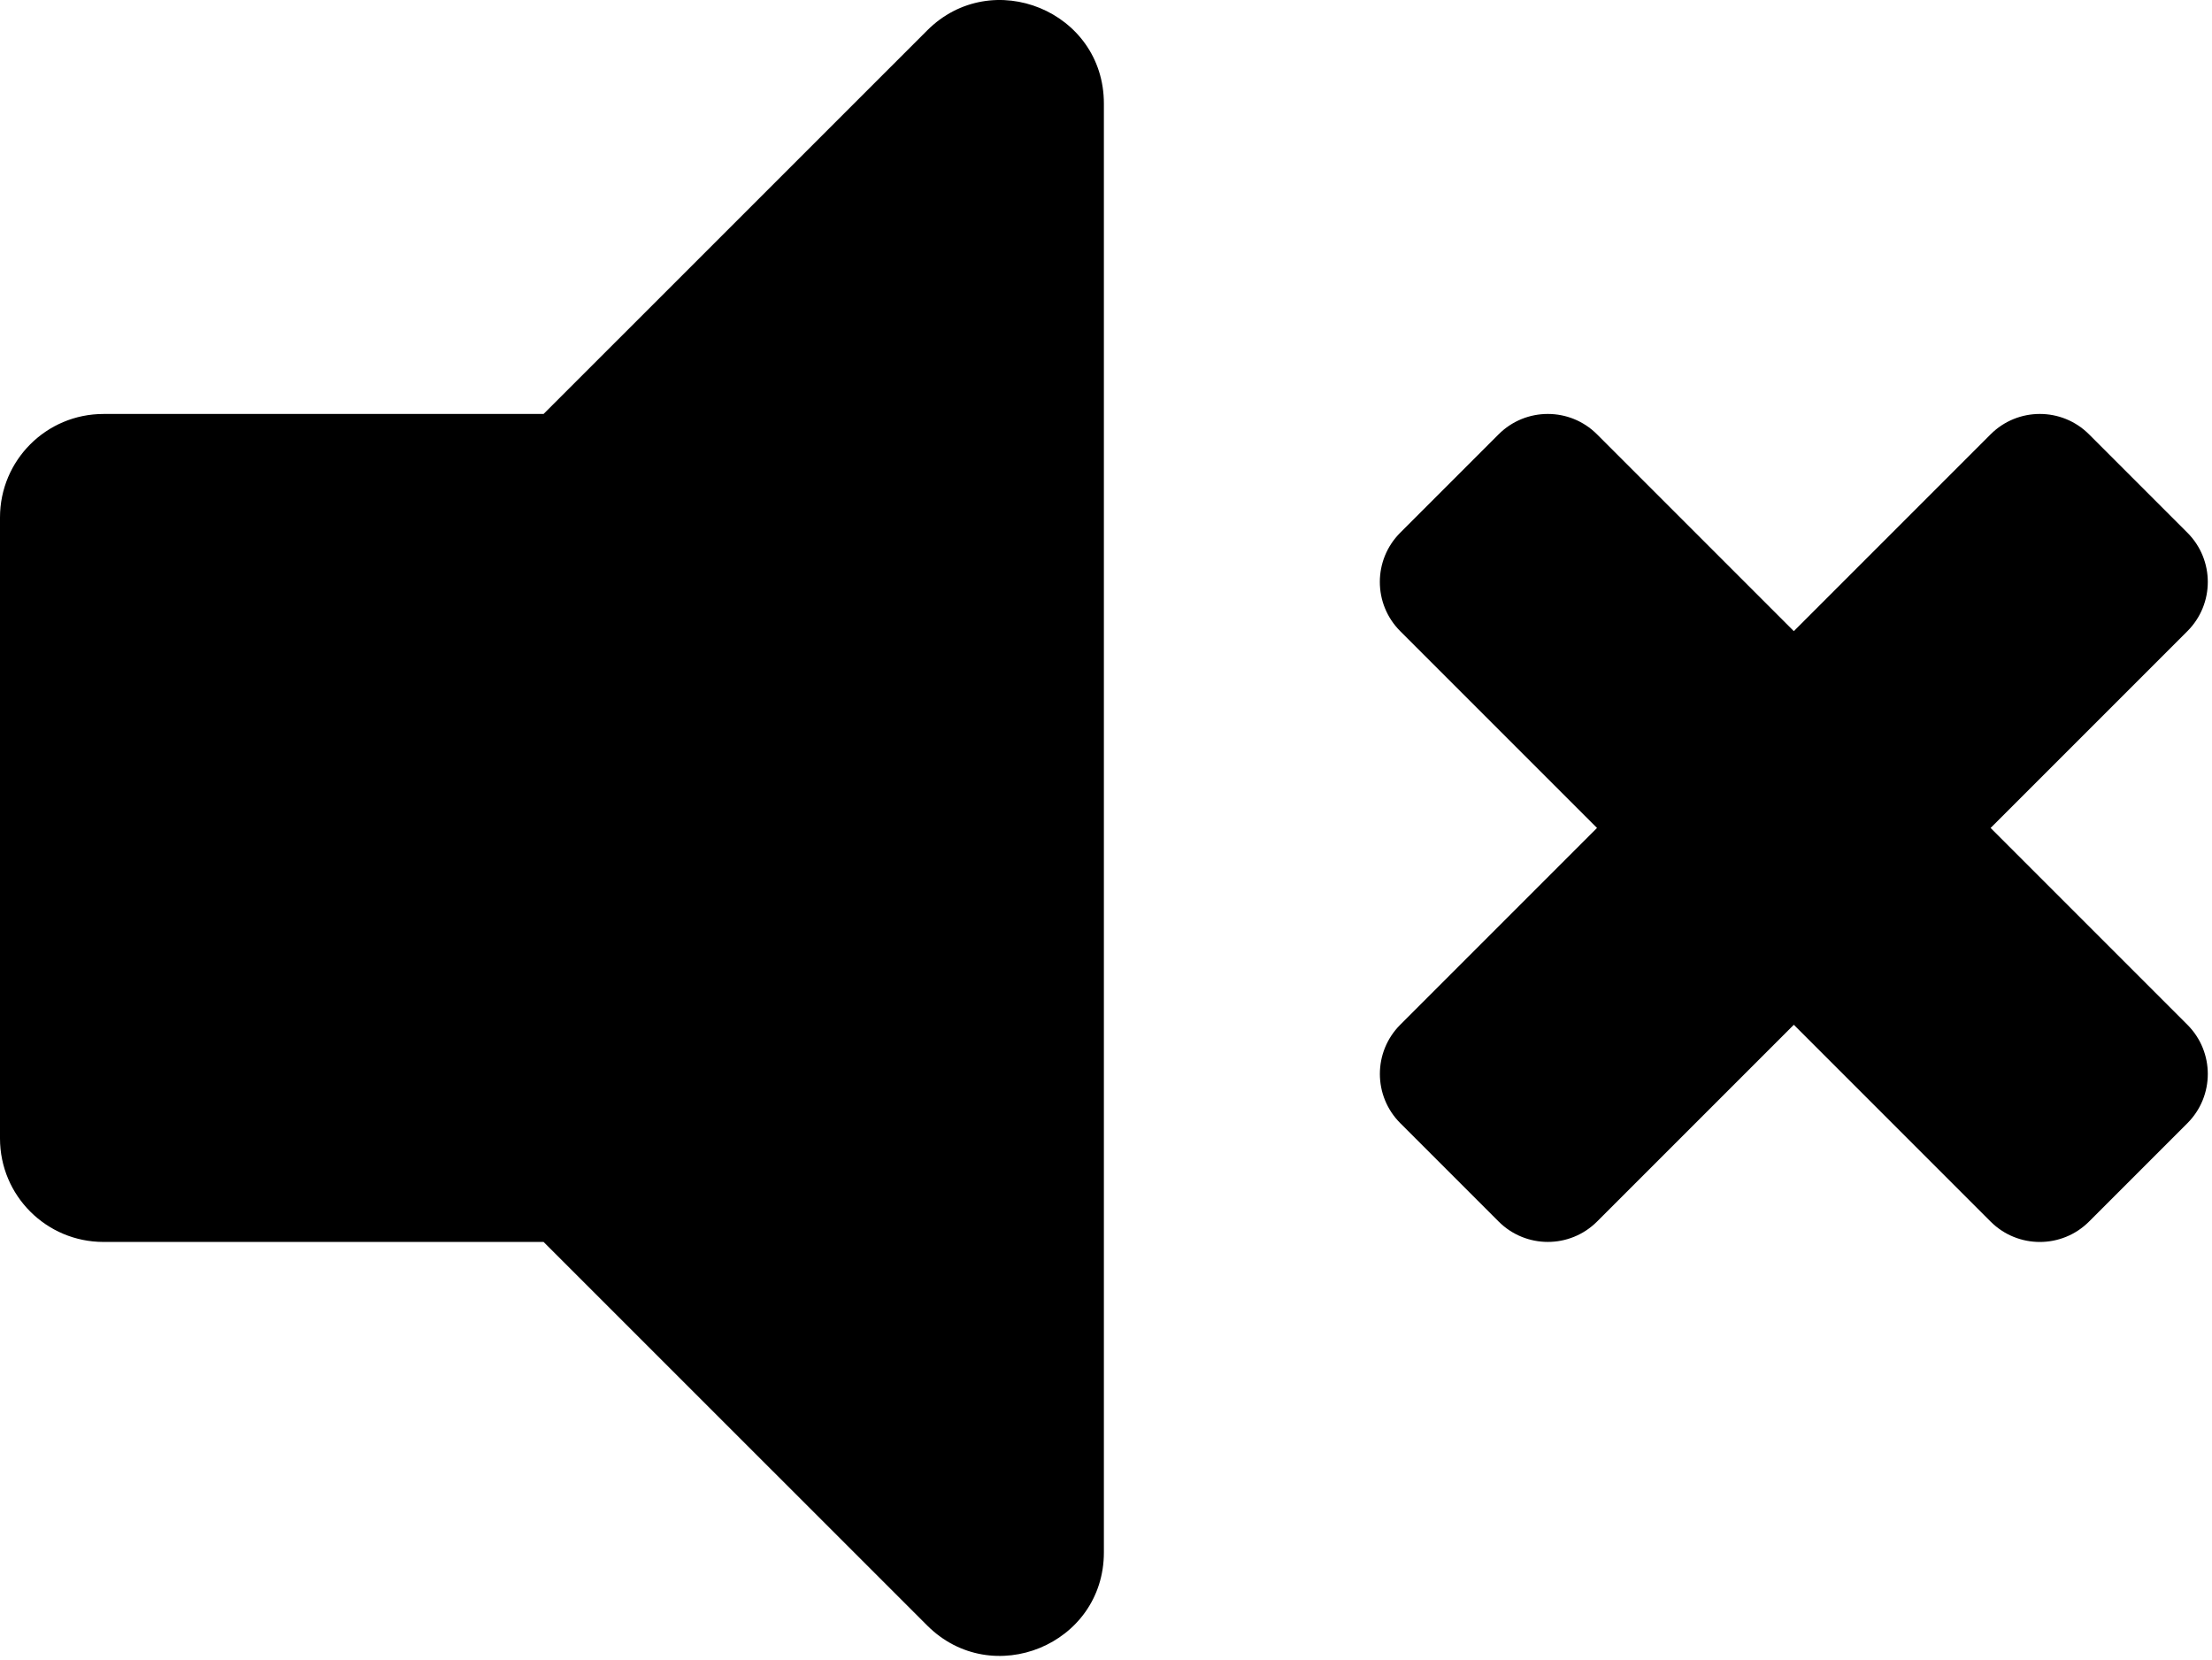 <svg width="497" height="373" viewBox="0 0 497 373" fill="none" xmlns="http://www.w3.org/2000/svg">
<path d="M208.331 6.826L122.133 93.005H23.252C10.405 93.005 0 103.411 0 116.258V255.772C0 268.609 10.405 279.024 23.252 279.024H122.133L208.331 365.203C222.893 379.765 248.025 369.534 248.025 348.762V23.268C248.025 2.476 222.874 -7.716 208.331 6.826ZM447.259 186.015L491.477 141.797C497.581 135.693 497.581 125.791 491.477 119.687L469.368 97.578C463.265 91.475 453.363 91.475 447.259 97.578L403.041 141.797L358.823 97.578C352.719 91.475 342.817 91.475 336.714 97.578L314.604 119.687C308.501 125.791 308.501 135.693 314.604 141.797L358.823 186.015L314.614 230.223C308.51 236.327 308.51 246.229 314.614 252.333L336.723 274.442C342.827 280.545 352.729 280.545 358.832 274.442L403.041 230.233L447.259 274.451C453.363 280.555 463.265 280.555 469.368 274.451L491.477 252.342C497.581 246.238 497.581 236.337 491.477 230.233L447.259 186.015Z" fill="black"/>
</svg>
